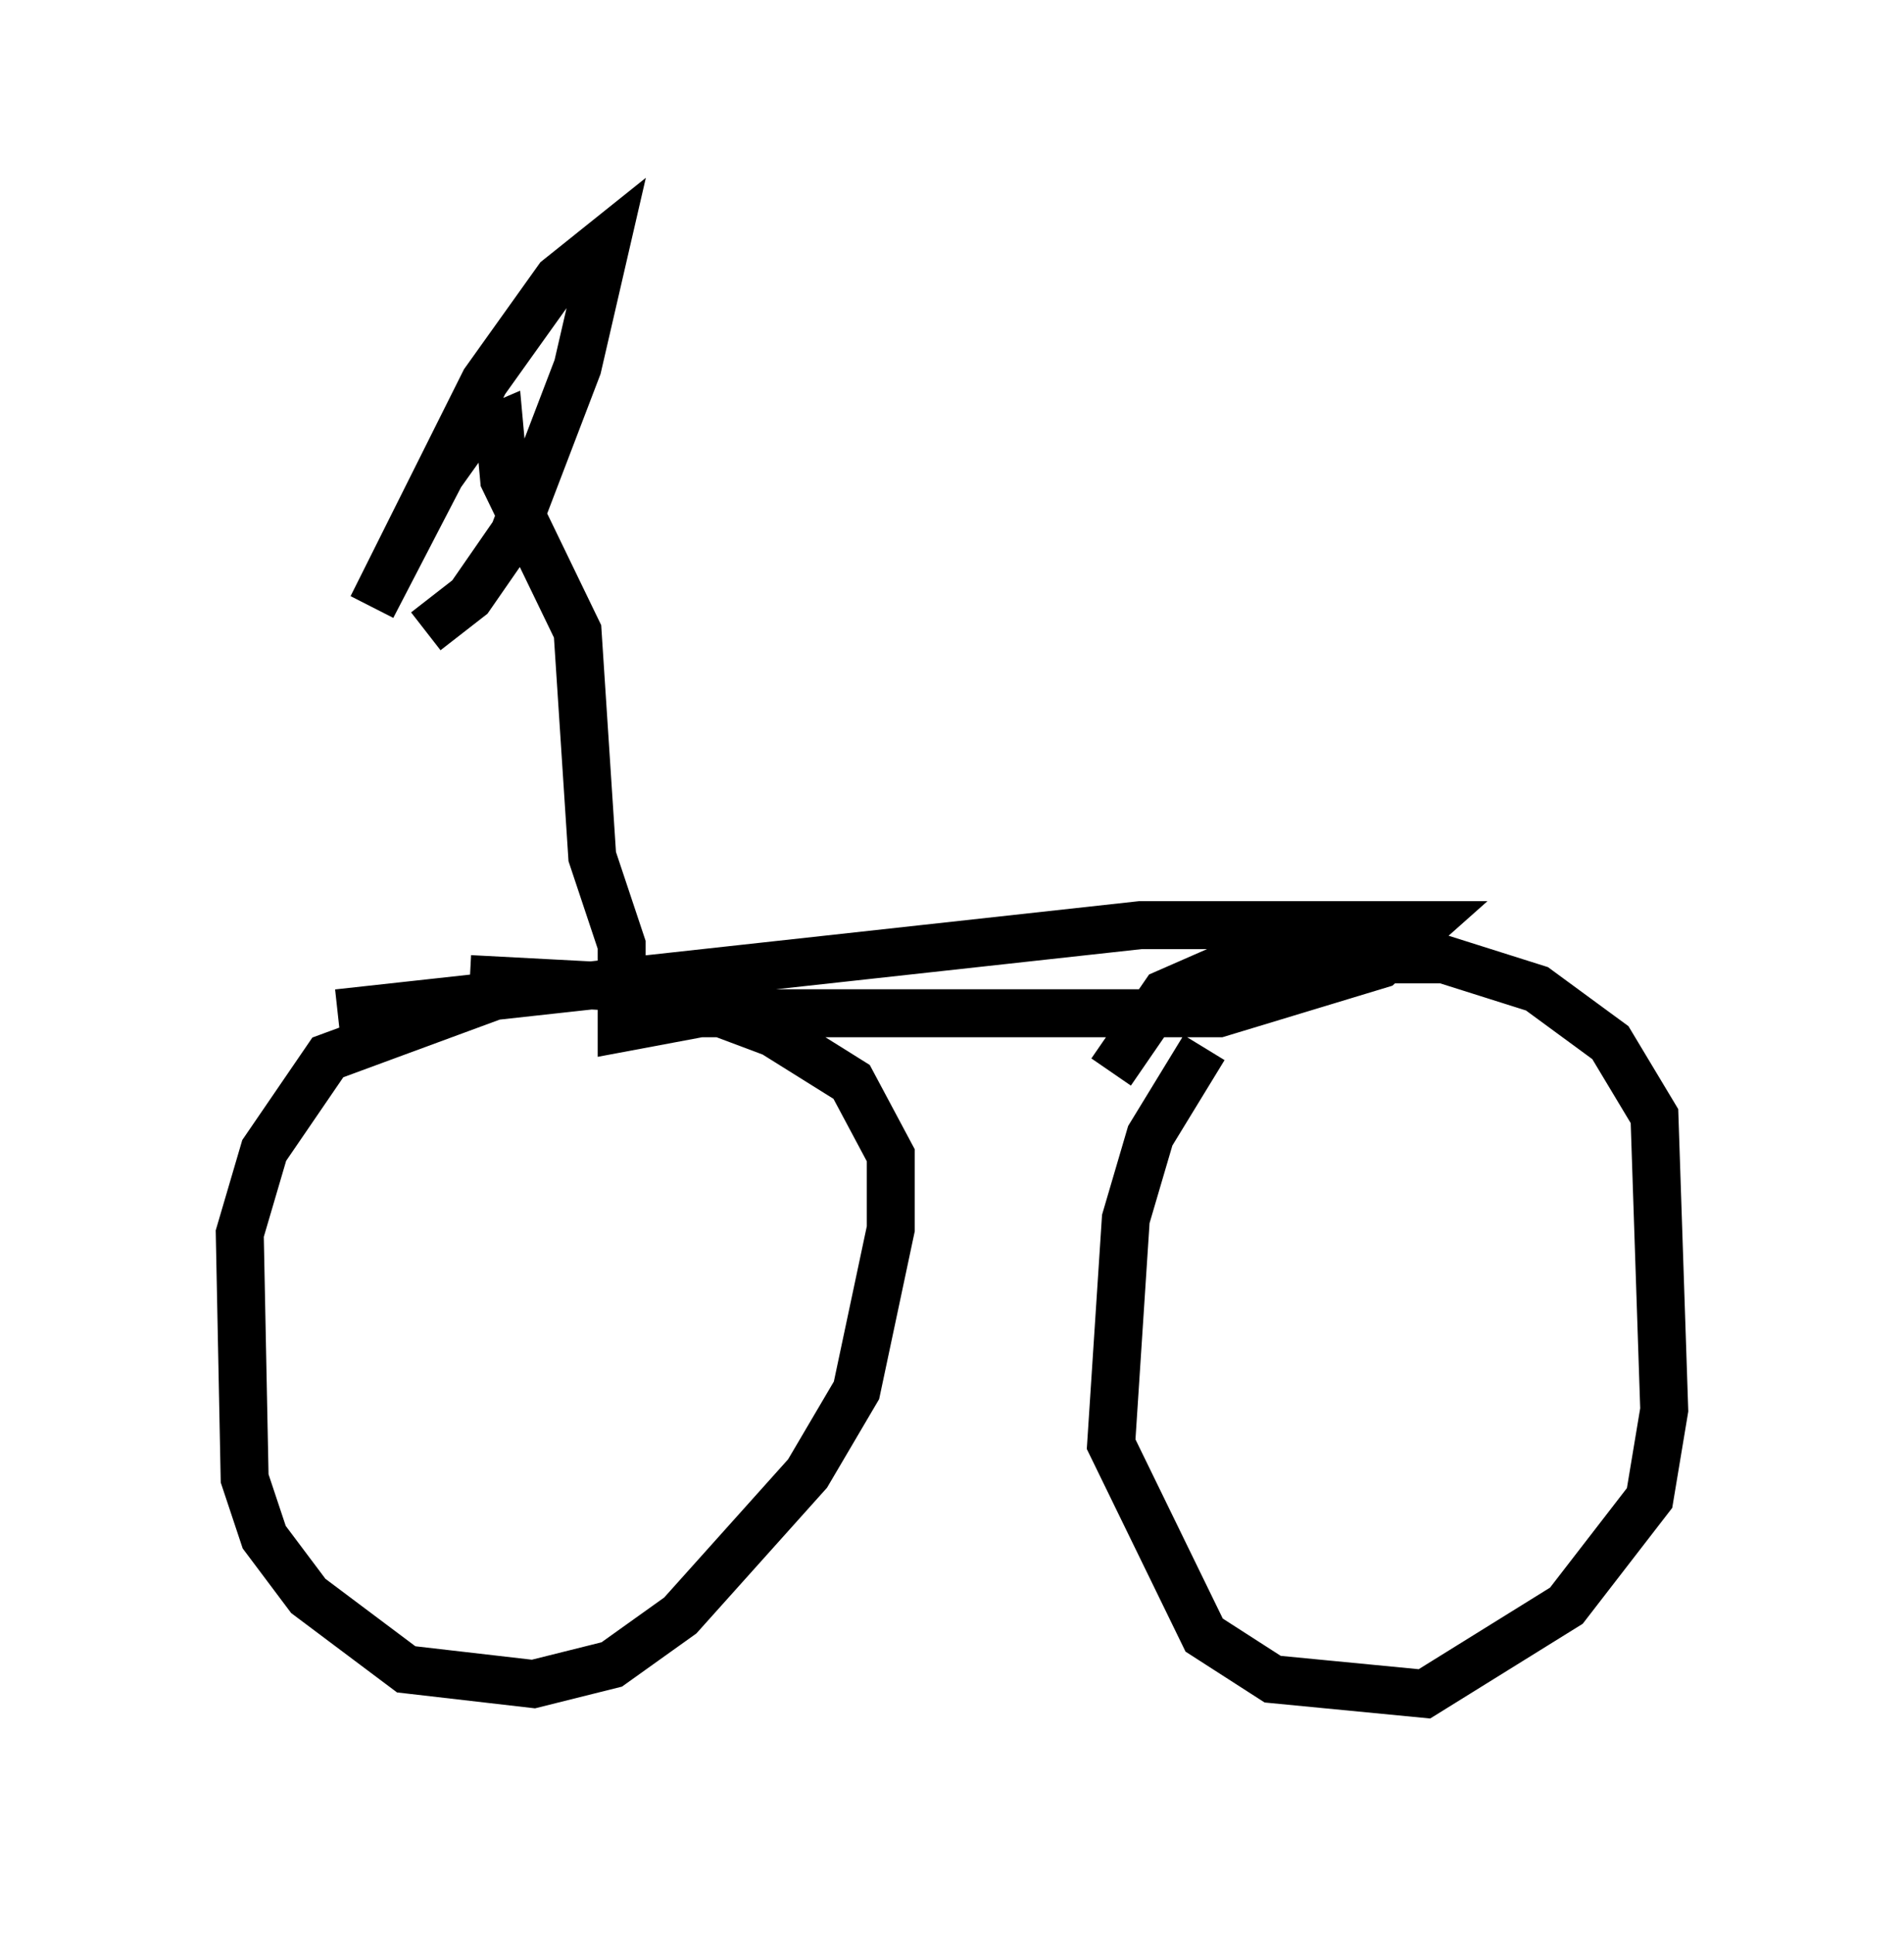 <?xml version="1.0" encoding="utf-8" ?>
<svg baseProfile="full" height="40.319" version="1.1" width="39.707" xmlns="http://www.w3.org/2000/svg" xmlns:ev="http://www.w3.org/2001/xml-events" xmlns:xlink="http://www.w3.org/1999/xlink"><defs /><rect fill="white" height="40.319" width="39.707" x="0" y="0" /><path d="M12.554, 21.844 m-1.838, -1.225 l-3.879, 1.429 -1.327, 1.94 l-0.51, 1.735 0.102, 5.104 l0.408, 1.225 0.919, 1.225 l2.042, 1.531 2.654, 0.306 l1.633, -0.408 1.429, -1.021 l2.654, -2.96 1.021, -1.735 l0.715, -3.369 0.0, -1.531 l-0.817, -1.531 -1.633, -1.021 l-2.45, -0.919 -3.879, -0.204 m15.313, 1.429 l-1.123, 1.838 -0.51, 1.735 l-0.306, 4.696 1.94, 3.981 l1.429, 0.919 3.165, 0.306 l2.96, -1.838 1.735, -2.246 l0.306, -1.838 -0.204, -6.125 l-0.919, -1.531 -1.531, -1.123 l-1.94, -0.613 -4.185, 0.0 l-1.633, 0.715 -1.123, 1.633 m-16.129, -1.225 l16.742, -1.838 5.921, 0.0 l-0.919, 0.817 -3.369, 1.021 l-10.821, 0.0 -1.633, 0.306 l0.0, -1.735 -0.613, -1.838 l-0.306, -4.696 -1.531, -3.165 l-0.102, -1.123 -0.715, 0.306 l-0.51, 0.715 -1.429, 2.756 l2.348, -4.696 1.531, -2.144 l1.021, -0.817 -0.613, 2.654 l-1.327, 3.471 -0.919, 1.327 l-0.919, 0.715 " fill="none" stroke="black" stroke-width="1" /></svg>
